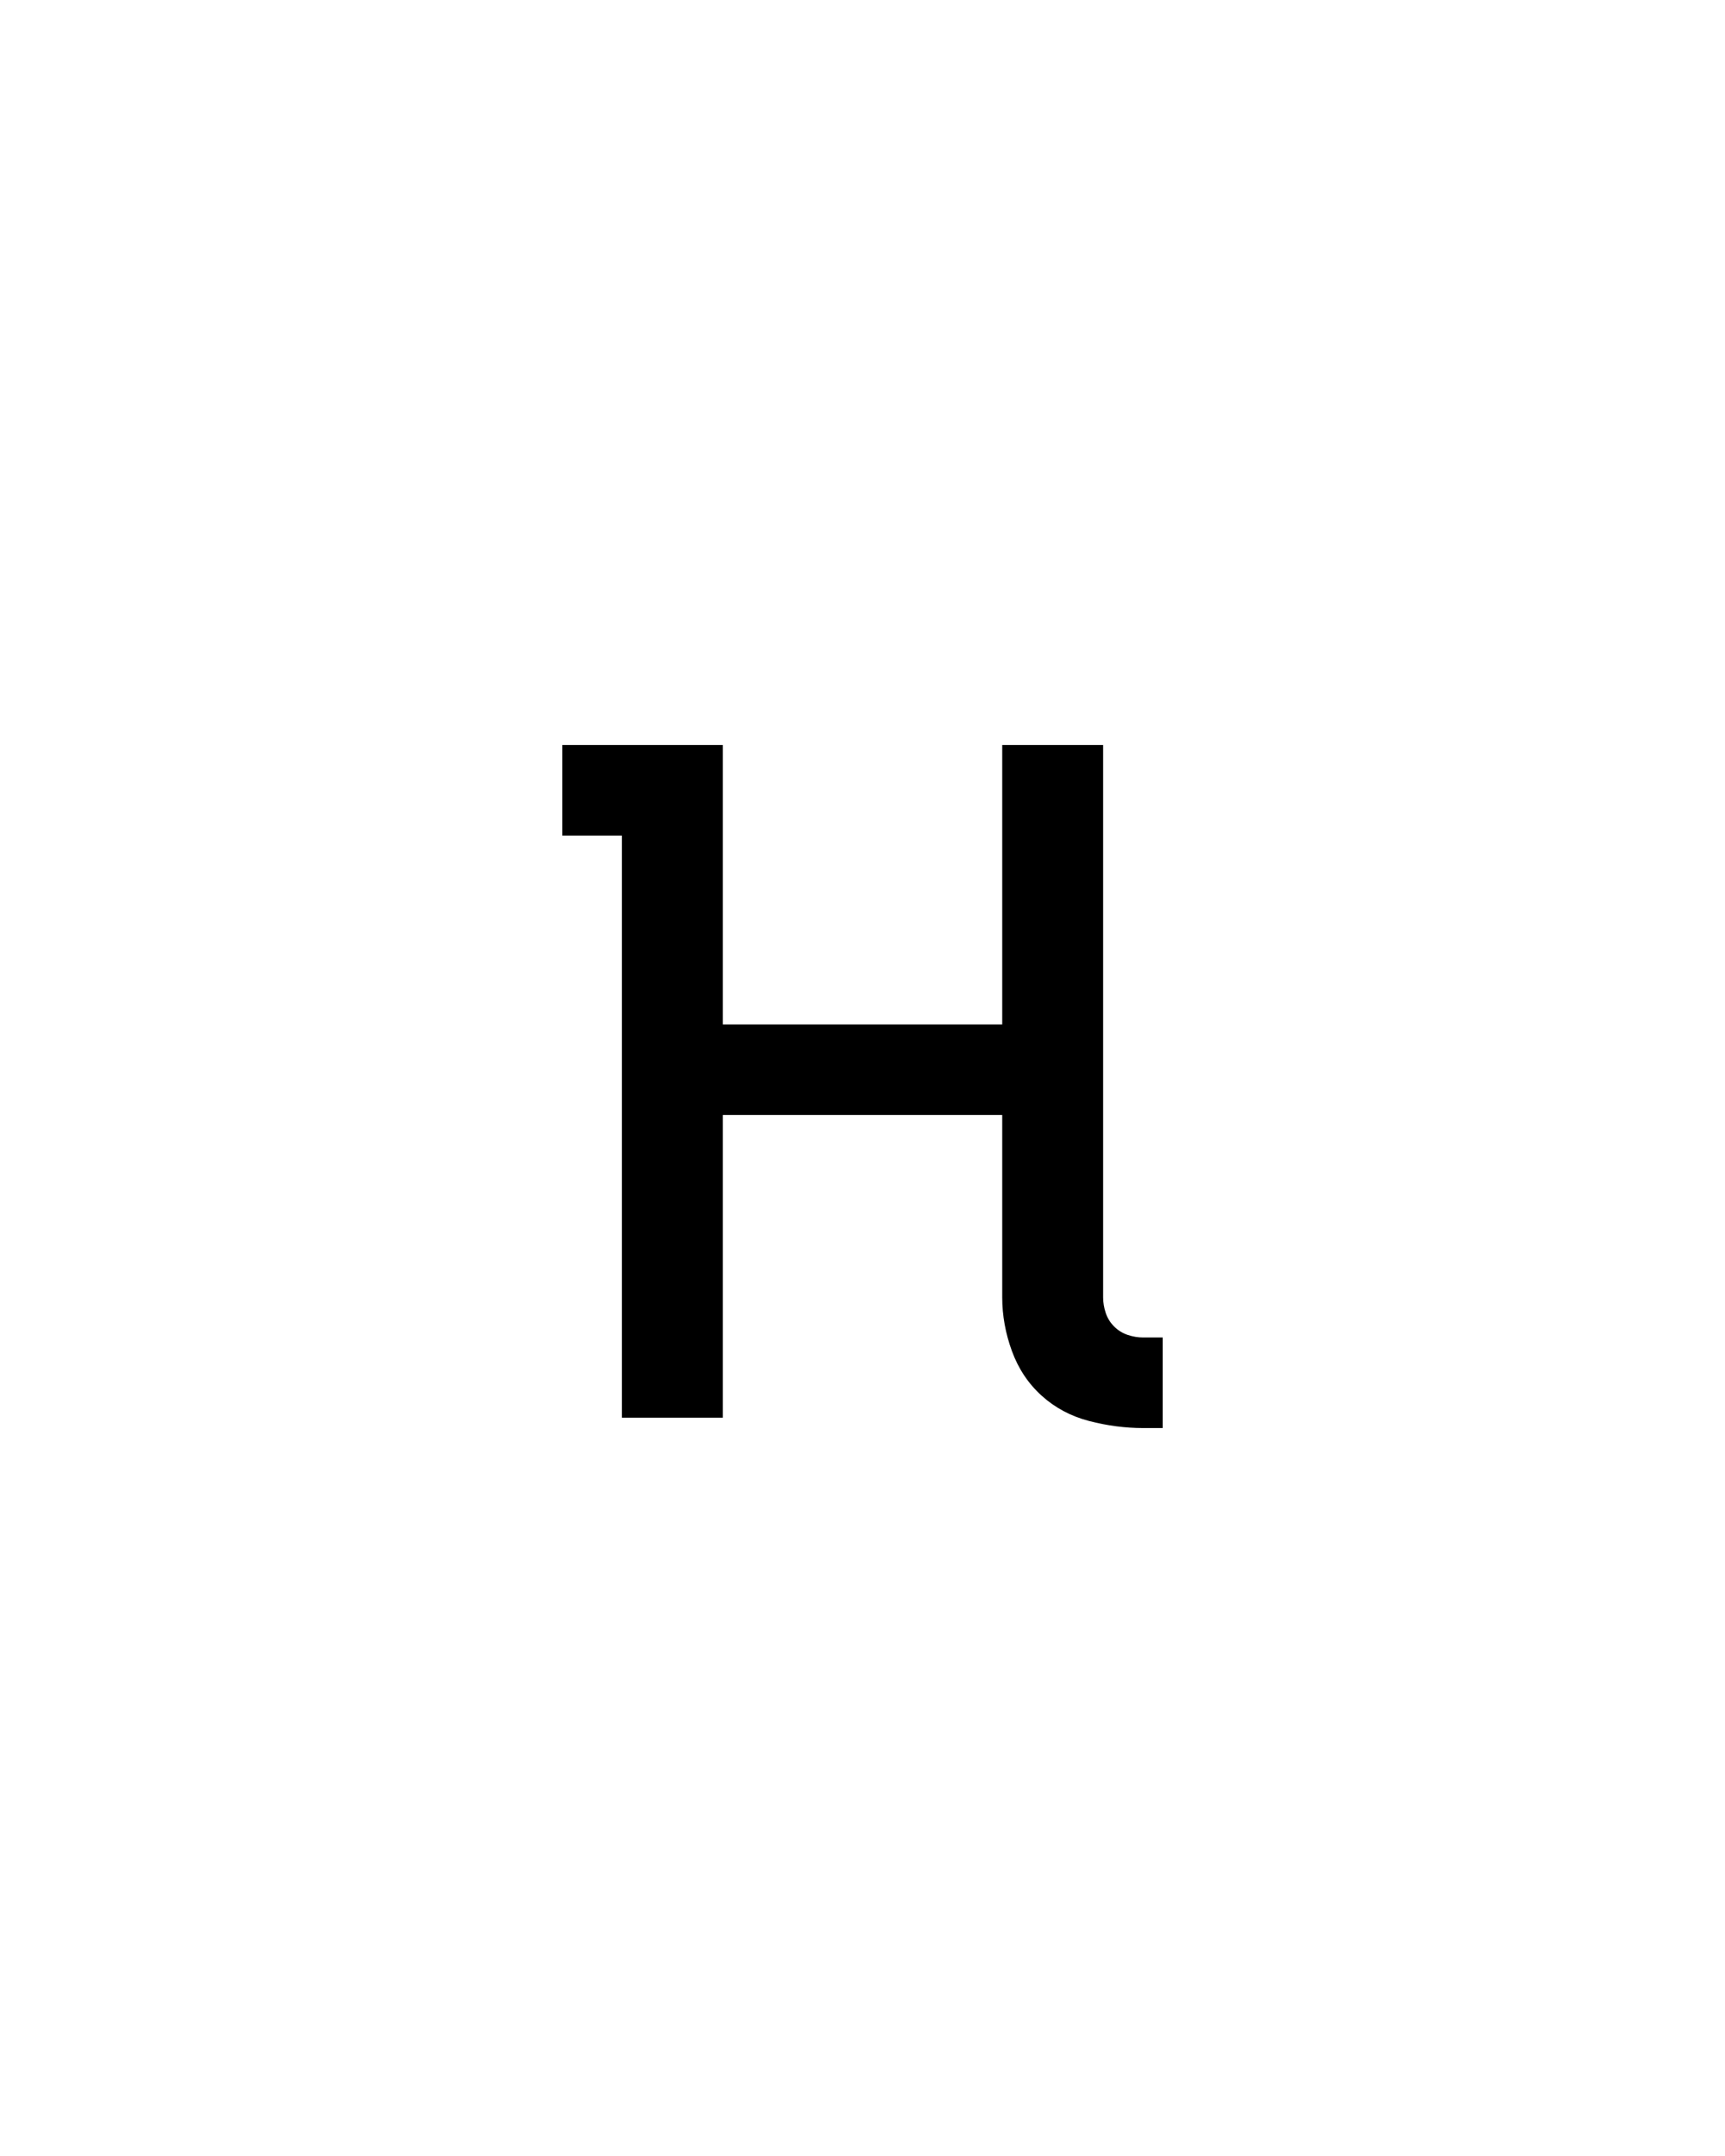 <svg xmlns="http://www.w3.org/2000/svg" height="160" viewBox="0 0 128 160" width="128"><defs><path d="M 467 8 C 453 8 439 6.167 425 2.5 C 411 -1.167 398.833 -7.667 388.5 -17 C 378.167 -26.333 370.5 -37.833 365.5 -51.5 C 360.5 -65.167 358 -79 358 -93 L 358 -234 L 142 -234 L 142 0 L 64 0 L 64 -450 L 18 -450 L 18 -520 L 142 -520 L 142 -304 L 358 -304 L 358 -520 L 436 -520 L 436 -93 C 436 -89 436.667 -85 438 -81 C 439.333 -77 441.5 -73.5 444.5 -70.5 C 447.5 -67.5 451 -65.333 455 -64 C 459 -62.667 463 -62 467 -62 L 482 -62 L 482 8 Z " id="path1"/></defs><g><g fill="#000000" transform="translate(40 105.21) rotate(0)"><use href="#path1" transform="translate(0 0) scale(0.096)"/></g></g></svg>